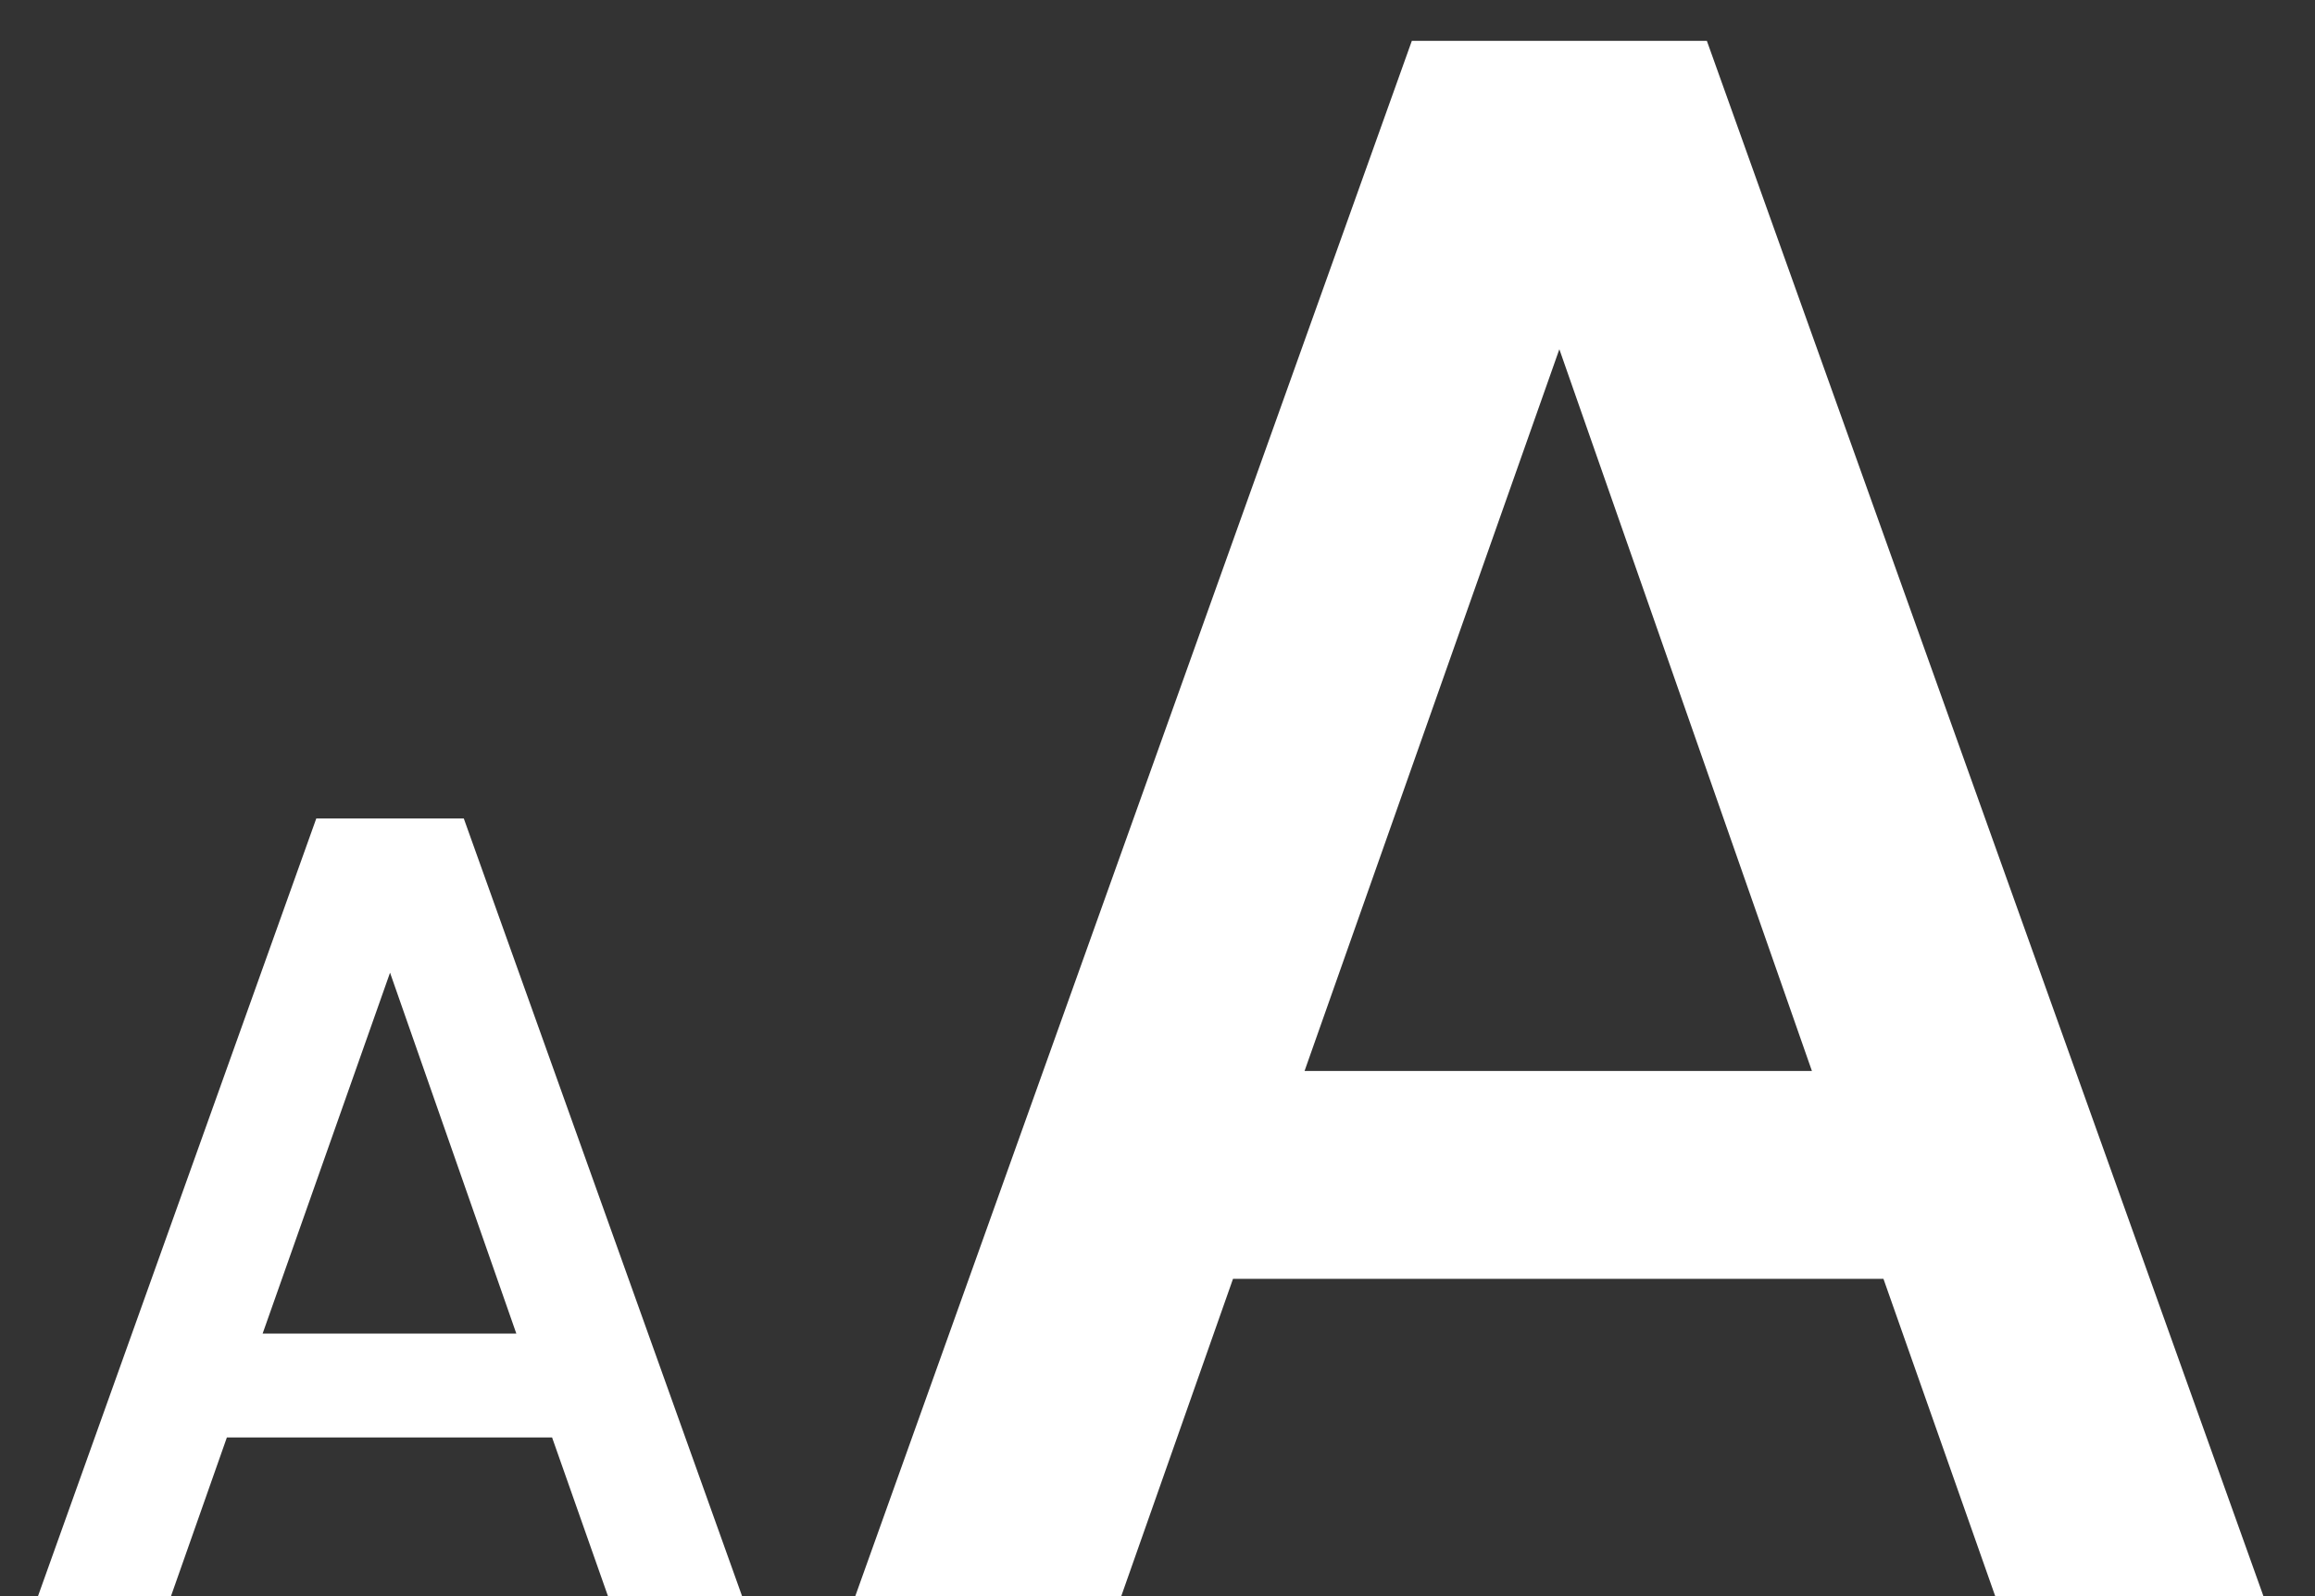 <svg width="29" height="20" viewBox="0 0 29 20" fill="none" xmlns="http://www.w3.org/2000/svg">
<rect x="0" y="0" width="29" height="20" fill="#333333" stroke="none"/>
<path d="M6.916 18.012H2.842L2.142 20H0.476L3.962 10.256H5.81L9.296 20H7.616L6.916 18.012ZM6.468 16.71L4.886 12.188L3.29 16.71H6.468ZM23.594 16.024H15.446L14.046 20H10.714L17.686 0.512H21.382L28.354 20H24.994L23.594 16.024ZM22.698 13.42L19.534 4.376L16.342 13.42H22.698Z" fill="#FFFFFF"/>
</svg>
